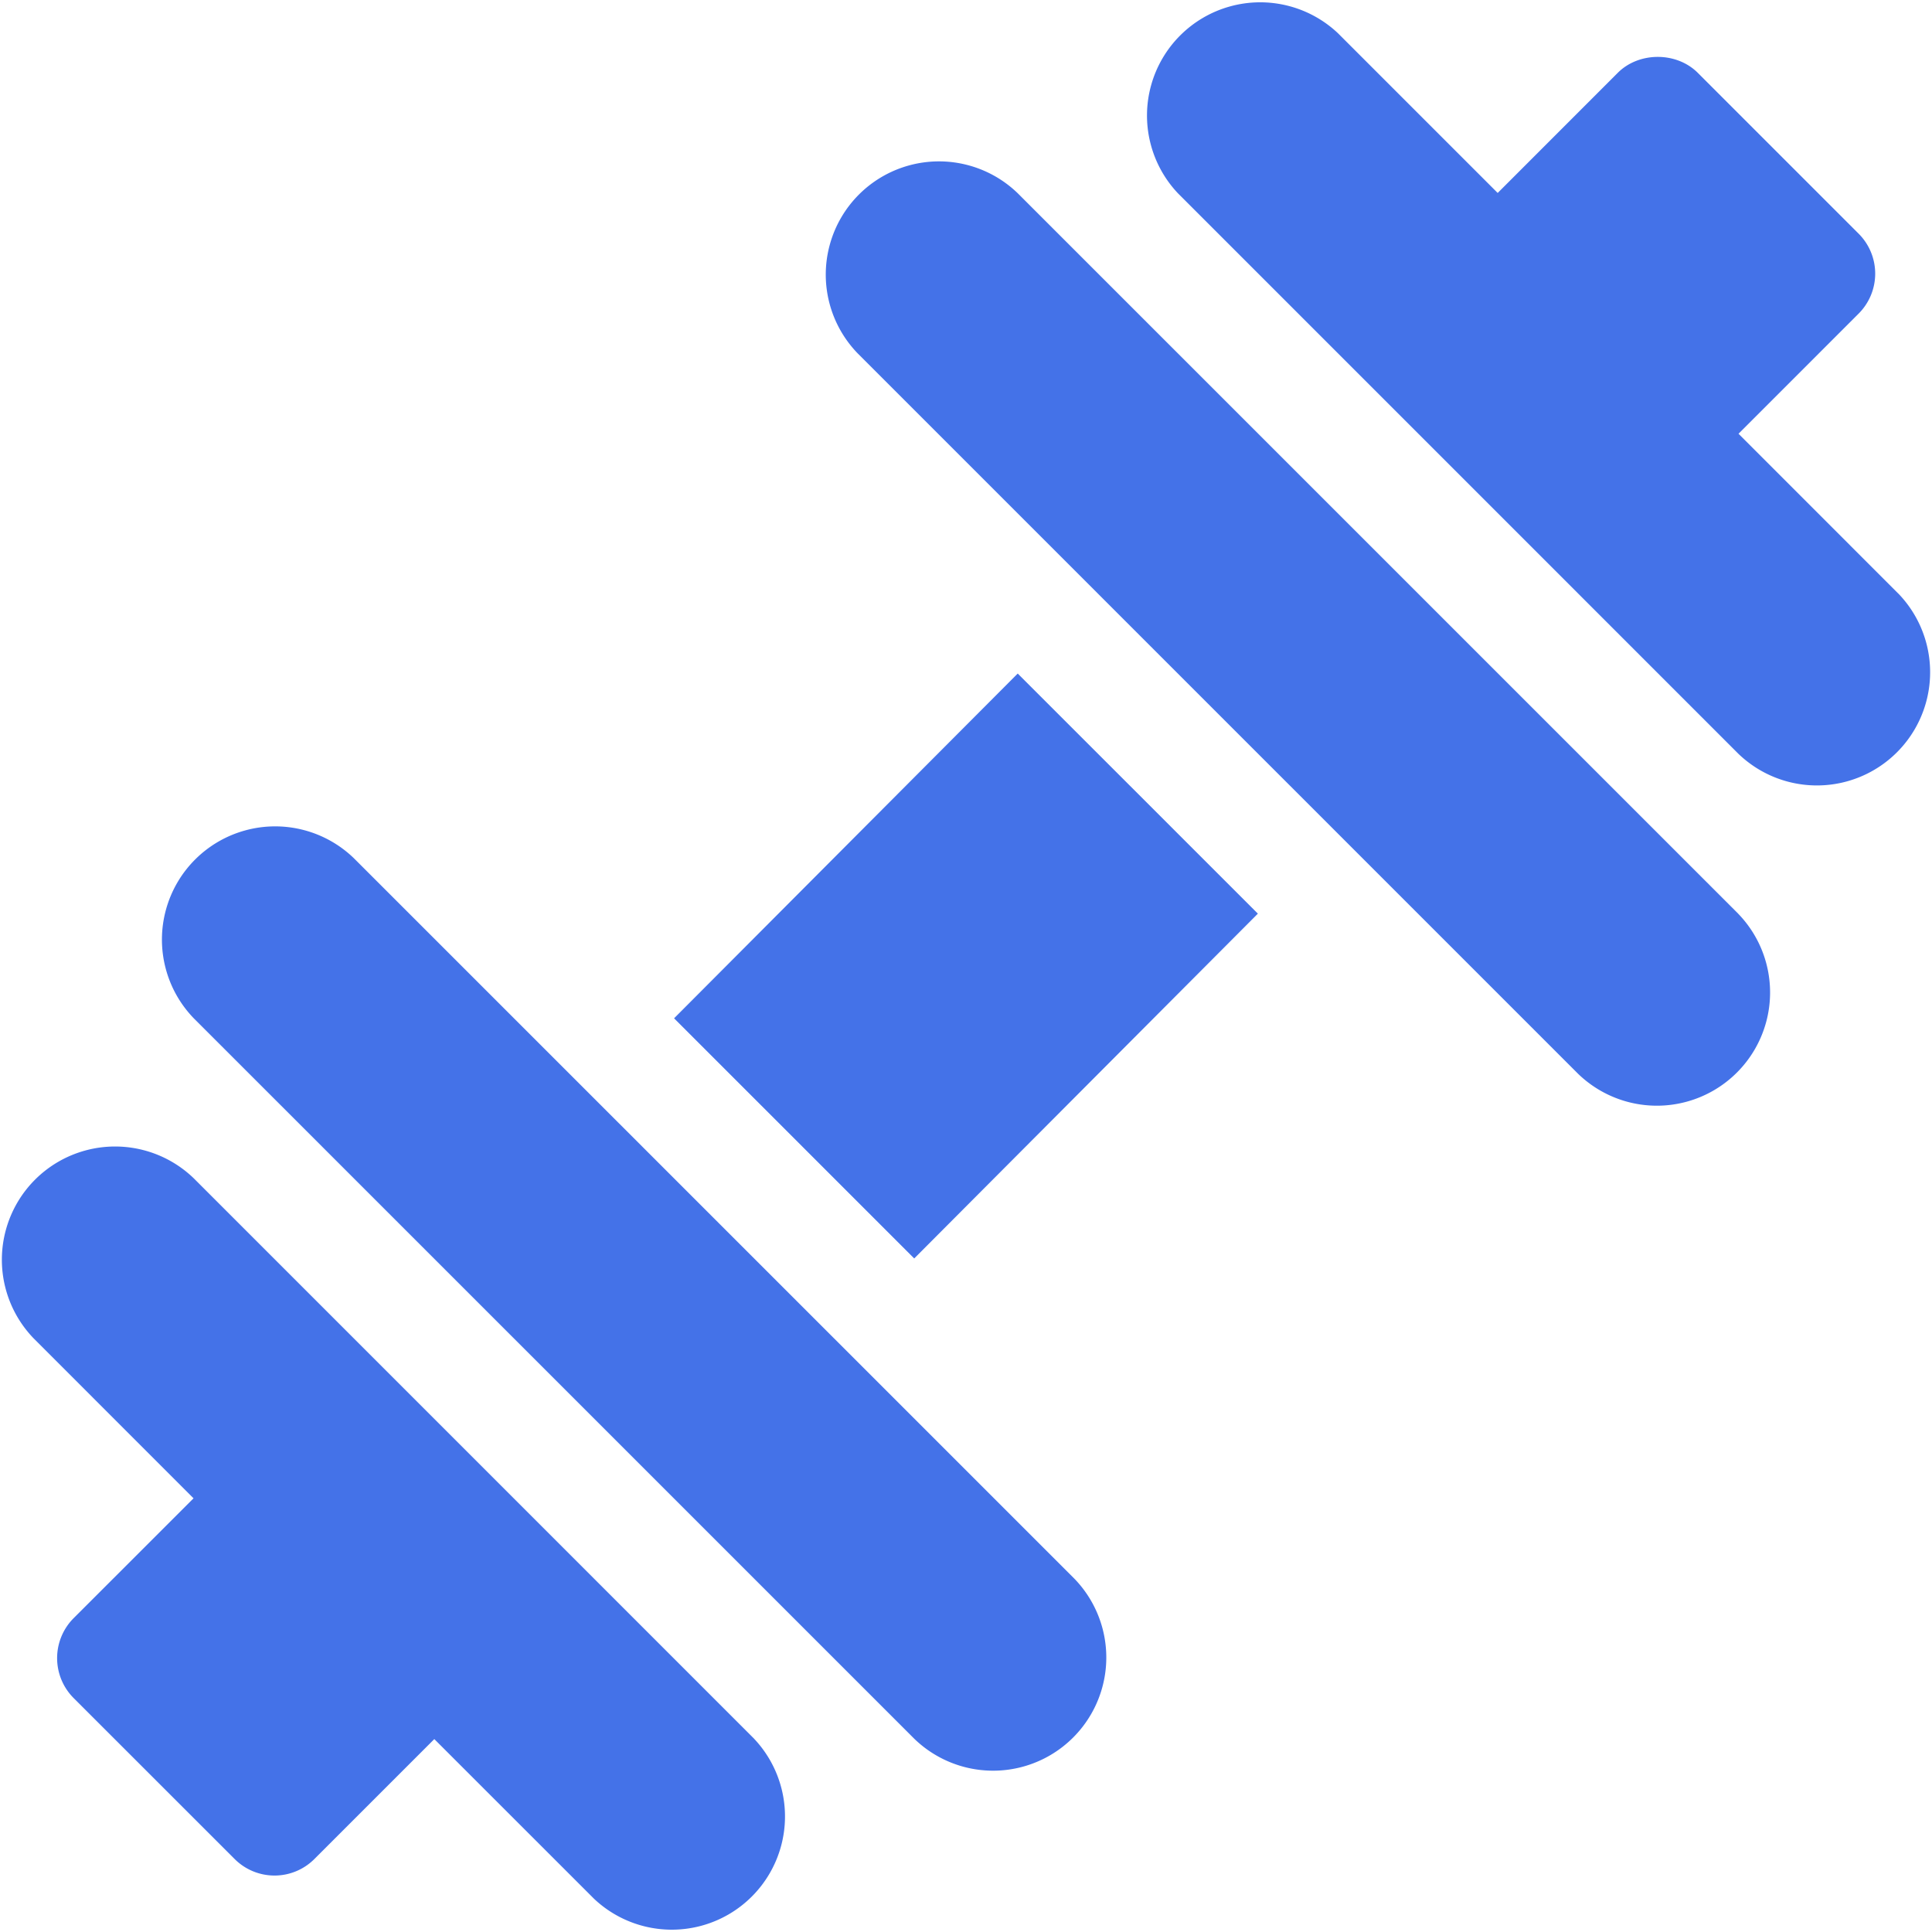 <svg width="40" height="40" fill="none" xmlns="http://www.w3.org/2000/svg"><g clip-path="url(#clip0_2_257)" fill="#4472E8"><path d="M39.301 12.288L35.994 8.98l2.486-2.486a1.17 1.17 0 000-1.657l-3.329-3.329c-.44-.44-1.218-.44-1.657 0l-2.486 2.487L27.7.687A2.344 2.344 0 0024.386 4l11.6 11.601a2.344 2.344 0 003.315-3.314zM15.614 35.999l-11.6-11.601a2.344 2.344 0 00-3.315 3.314l3.308 3.309-2.481 2.48a1.171 1.171 0 000 1.657l3.329 3.328a1.167 1.167 0 001.657 0l2.48-2.48 3.308 3.307A2.344 2.344 0 0015.614 36zm5.457-22.054l-7.115 7.138 4.972 4.972 7.115-7.139-4.972-4.971zm14.916 4.971L21.072 4.002a2.344 2.344 0 00-3.315 3.314l14.916 14.916a2.344 2.344 0 003.314-3.315zM22.243 32.684L7.328 17.77a2.344 2.344 0 00-3.315 3.314L18.93 36a2.344 2.344 0 003.314-3.315z"/></g><defs><clipPath id="clip0_2_257"><path fill="#fff" d="M0 0h40v40H0z"/></clipPath></defs></svg>